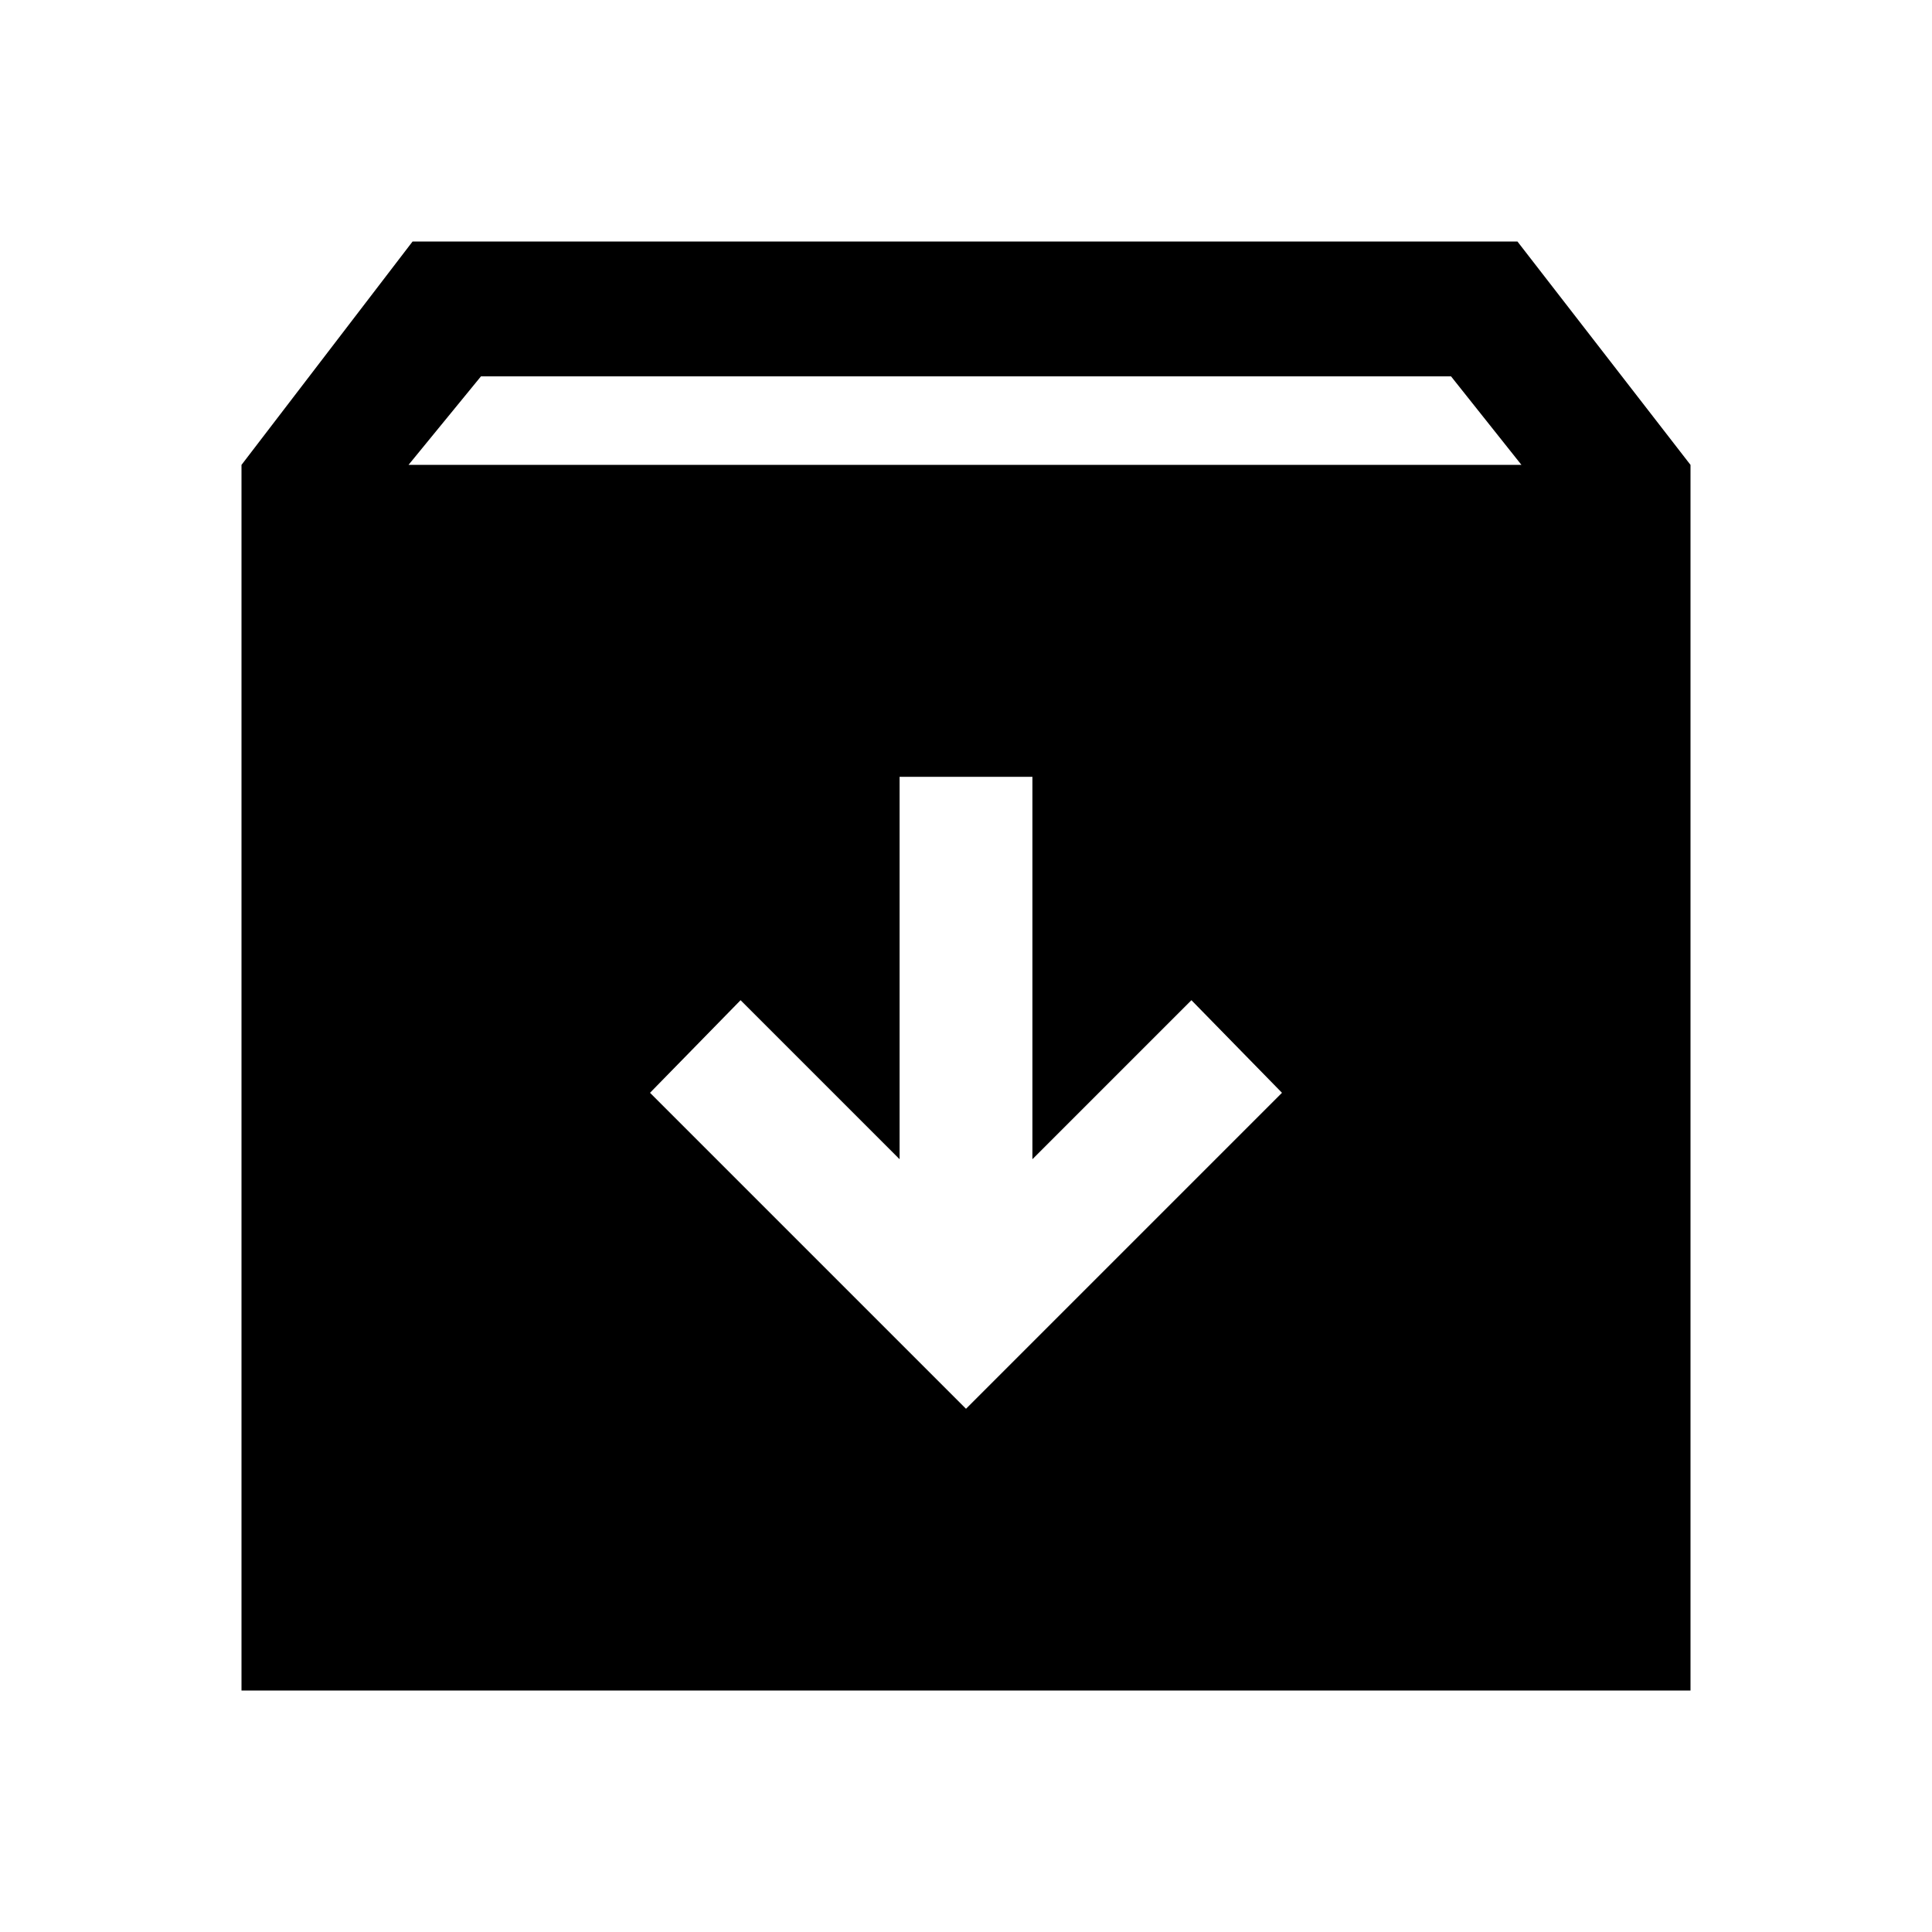 <svg xmlns="http://www.w3.org/2000/svg" height="40" width="40"><path d="M5 35V9.625L8.542 5h22.875L35 9.625V35ZM8.458 9.625H31.5l-1.458-1.833H9.958ZM20 29.167l6.542-6.542-1.875-1.917L21.375 24v-7.917h-2.75V24l-3.292-3.292-1.875 1.917Z"/></svg>